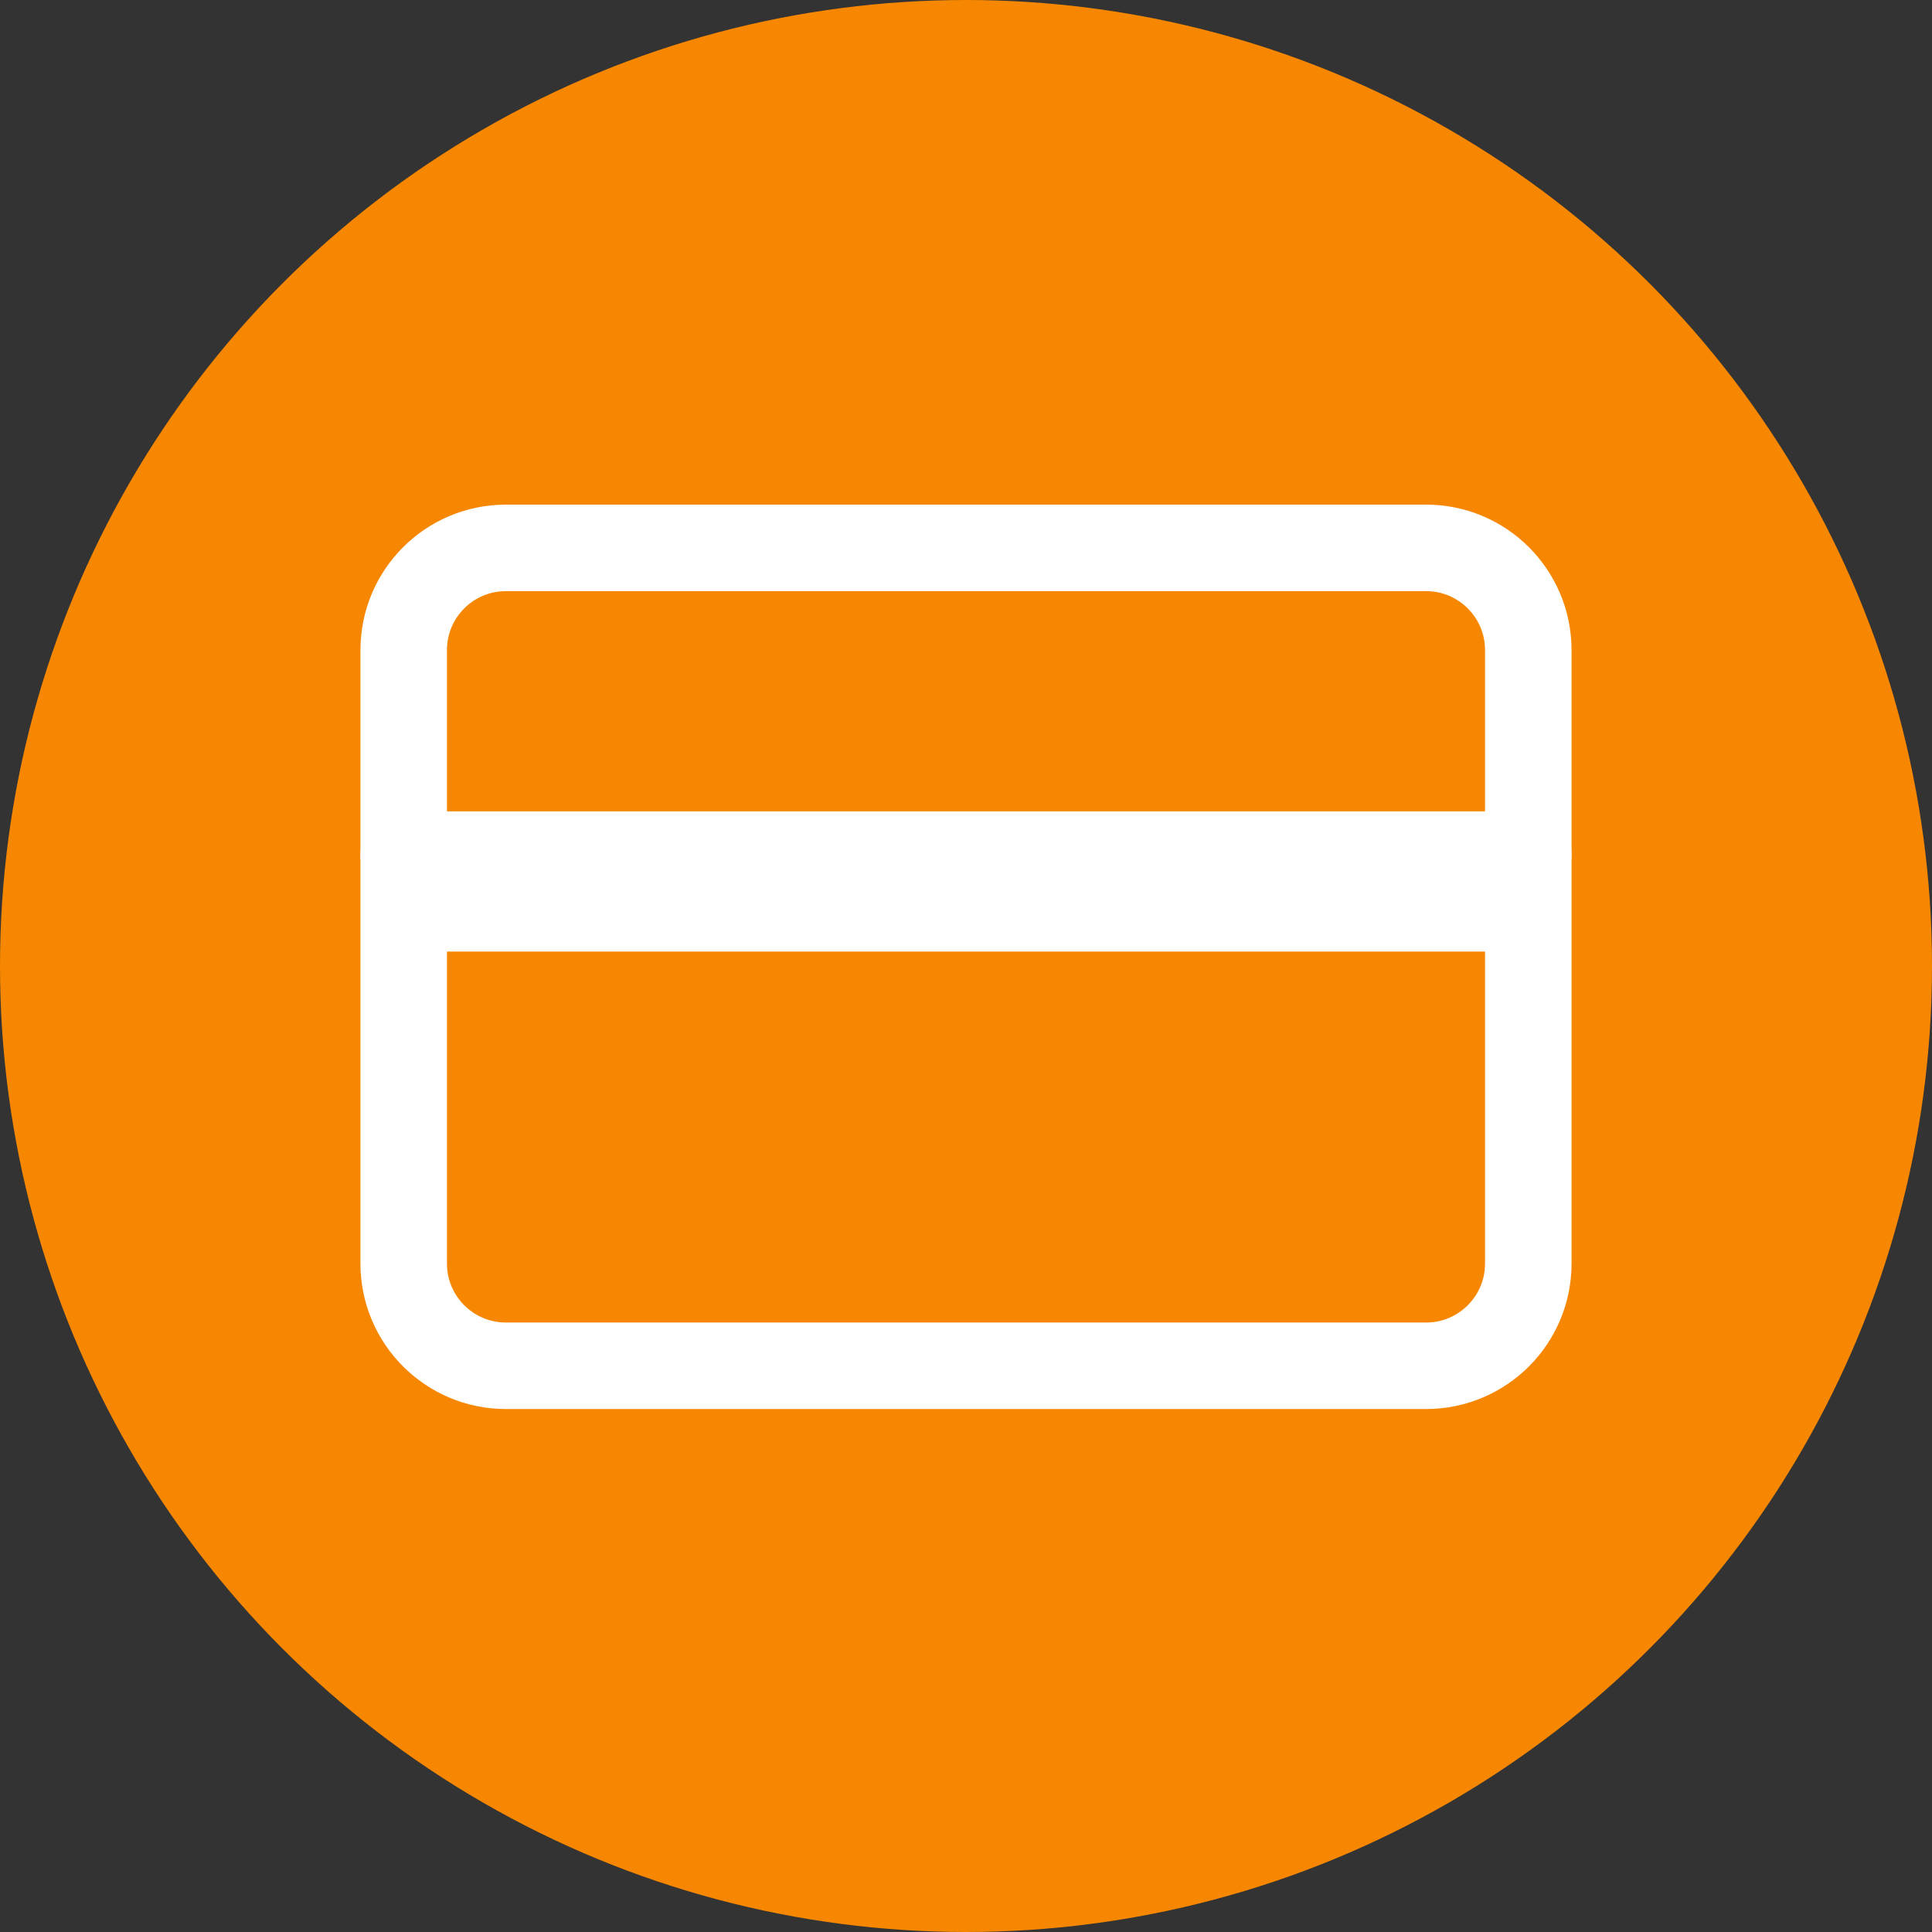<svg width="67" height="67" viewBox="0 0 67 67" fill="none" xmlns="http://www.w3.org/2000/svg">
<rect x="0" y="0" width="67" height="67" fill="#333333" stroke="none"/>
<circle cx="33.5" cy="33.5" r="33.5" fill="#F78700"/>
<path d="M49.455 19H17.546C15.587 19 14 20.587 14 22.546V43.818C14 45.776 15.587 47.364 17.546 47.364H49.455C51.413 47.364 53 45.776 53 43.818V22.546C53 20.587 51.413 19 49.455 19Z" stroke="white" stroke-width="3" stroke-linecap="round" stroke-linejoin="round"/>
<path d="M14 29.636H53" stroke="white" stroke-width="3" stroke-linecap="round" stroke-linejoin="round"/>
<line x1="15" y1="32" x2="52" y2="32" stroke="white" stroke-width="2"/>
</svg>
